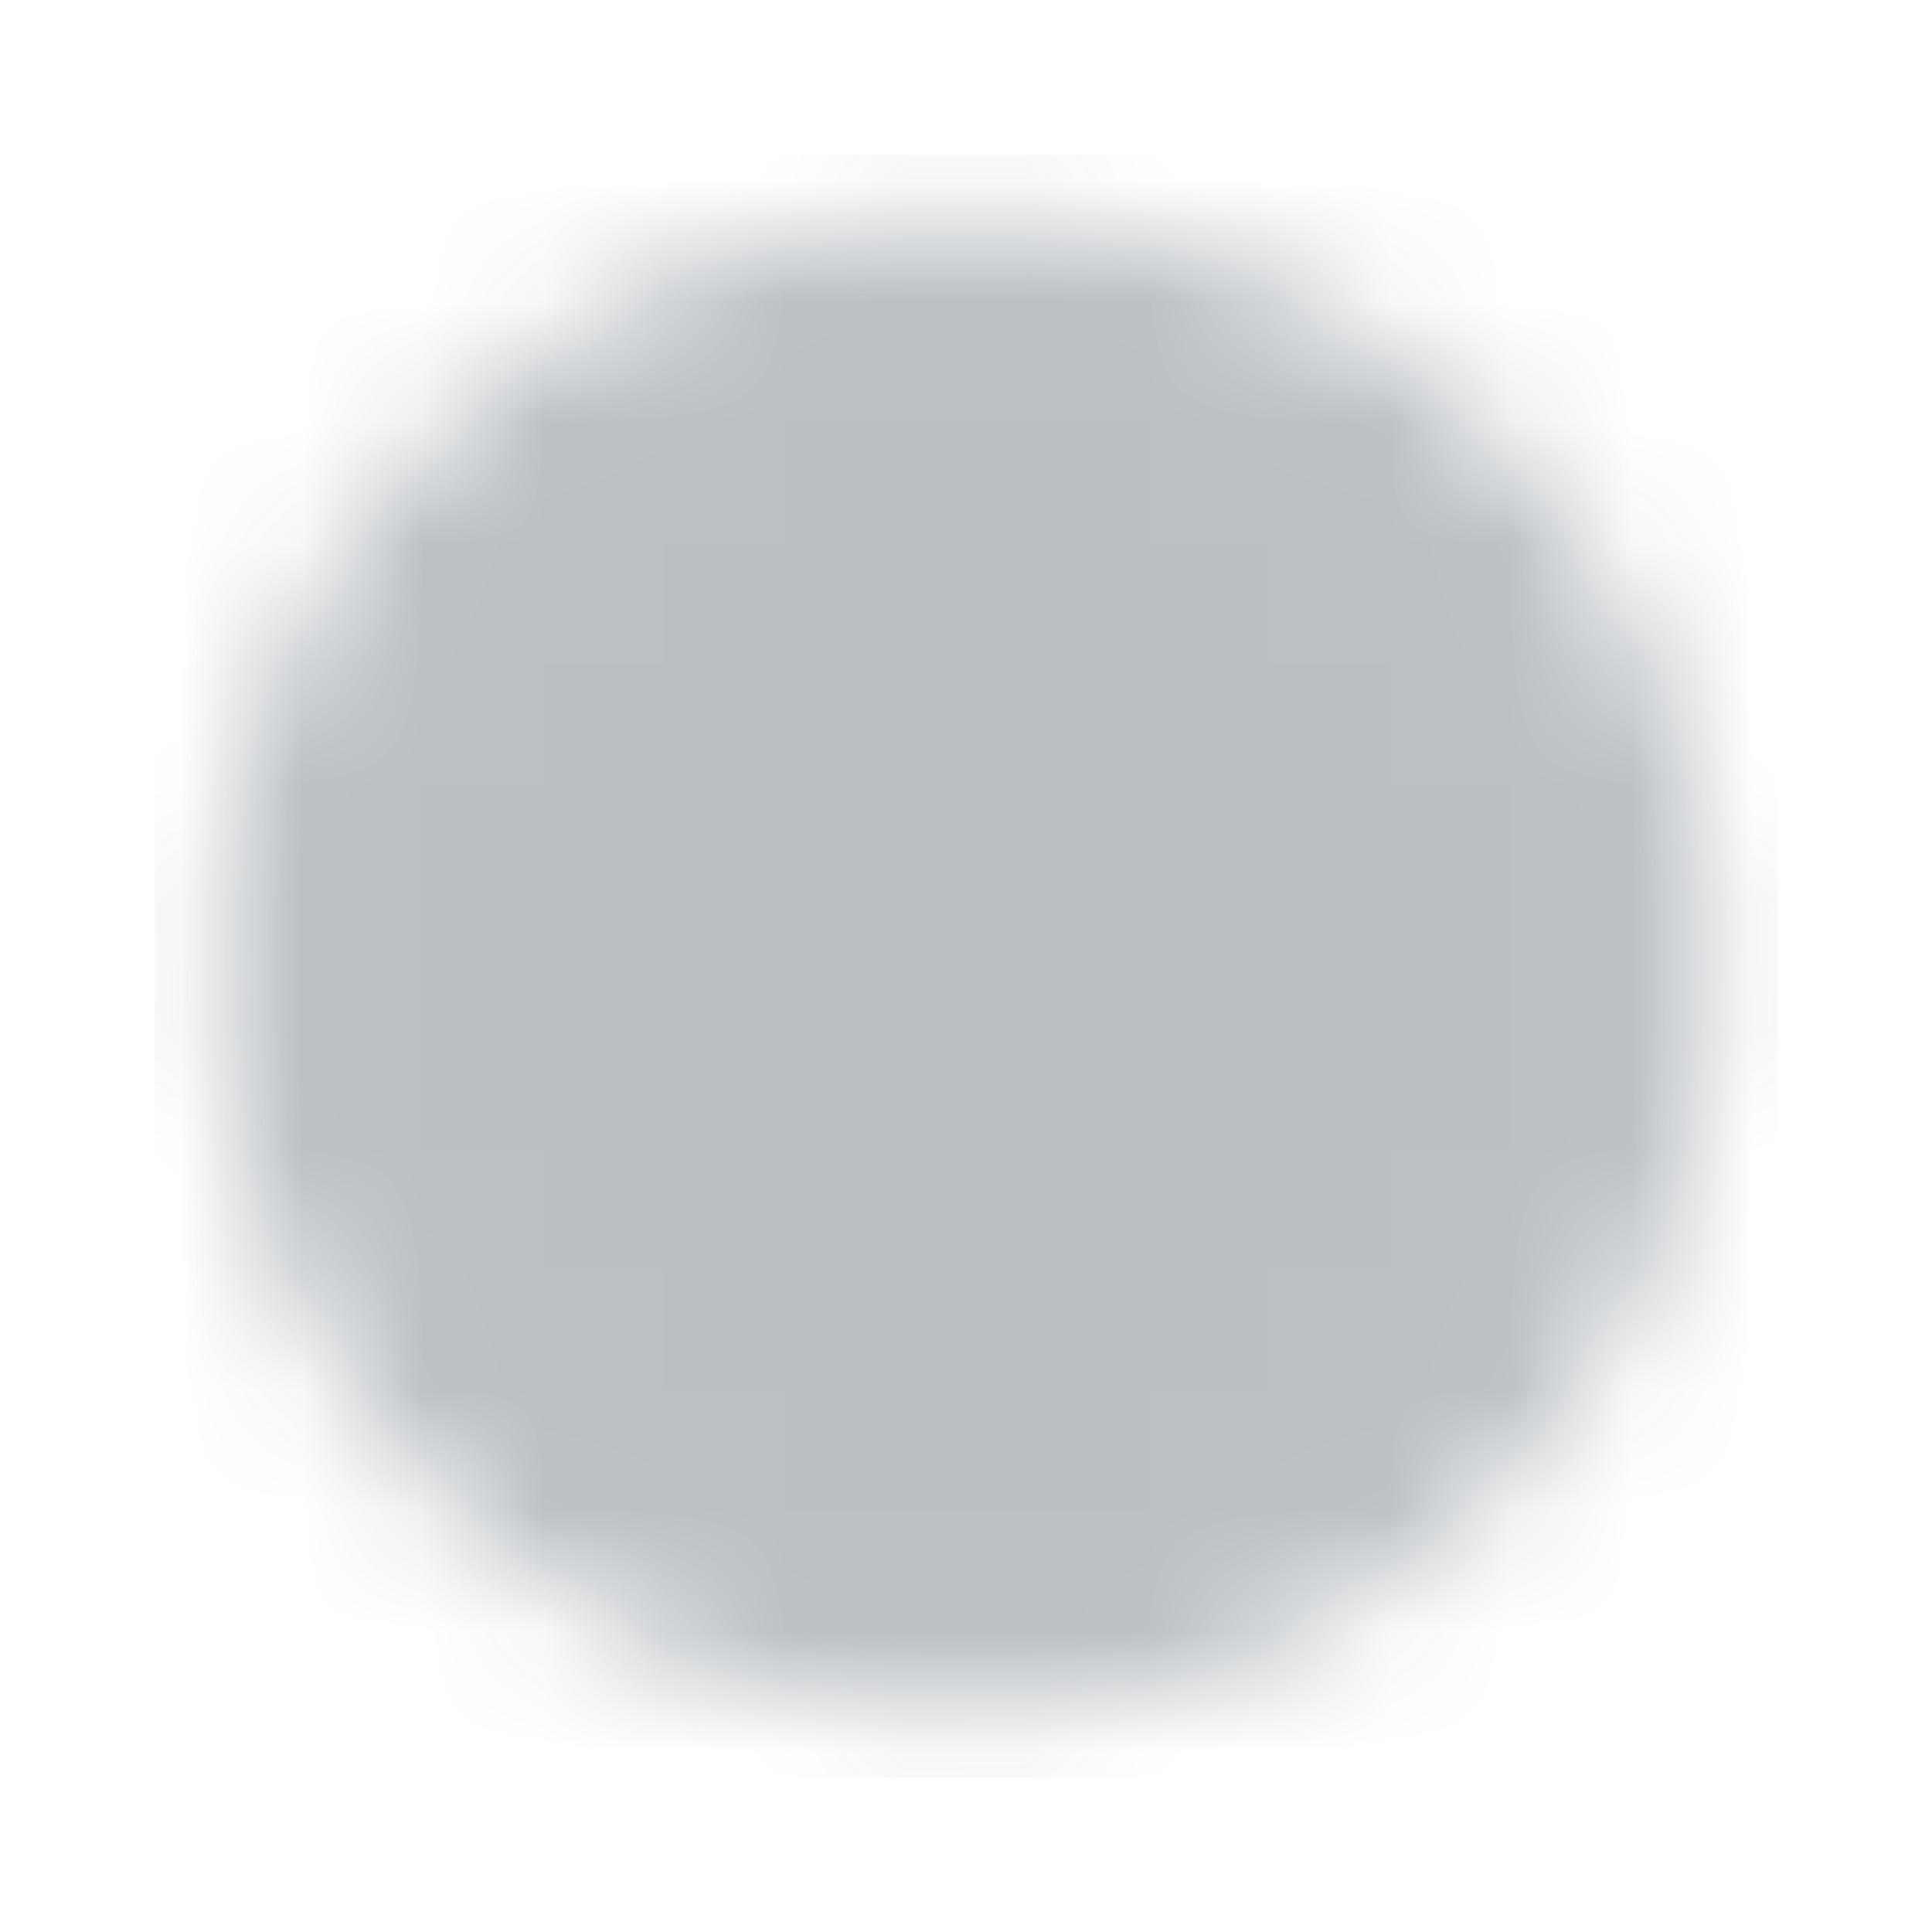 <svg xmlns="http://www.w3.org/2000/svg" width="16" height="16" fill="none" viewBox="0 0 16 16">
    <g opacity=".6">
        <mask id="a" width="14" height="14" x="1" y="1" maskUnits="userSpaceOnUse" style="mask-type:luminance">
            <path fill="#fff" stroke="#fff" stroke-linejoin="round" stroke-width="1.12"
                  d="M8 13.6A5.6 5.6 0 1 0 8 2.4a5.6 5.6 0 0 0 0 11.2Z"/>
            <path stroke="#000" stroke-linecap="round" stroke-linejoin="round" stroke-width="1.12"
                  d="M8.002 4.64v3.363l2.374 2.374"/>
        </mask>
        <g mask="url(#a)">
            <path fill="#8D959C" d="M1.28 1.28h13.44v13.44H1.28V1.28Z"/>
        </g>
    </g>
</svg>